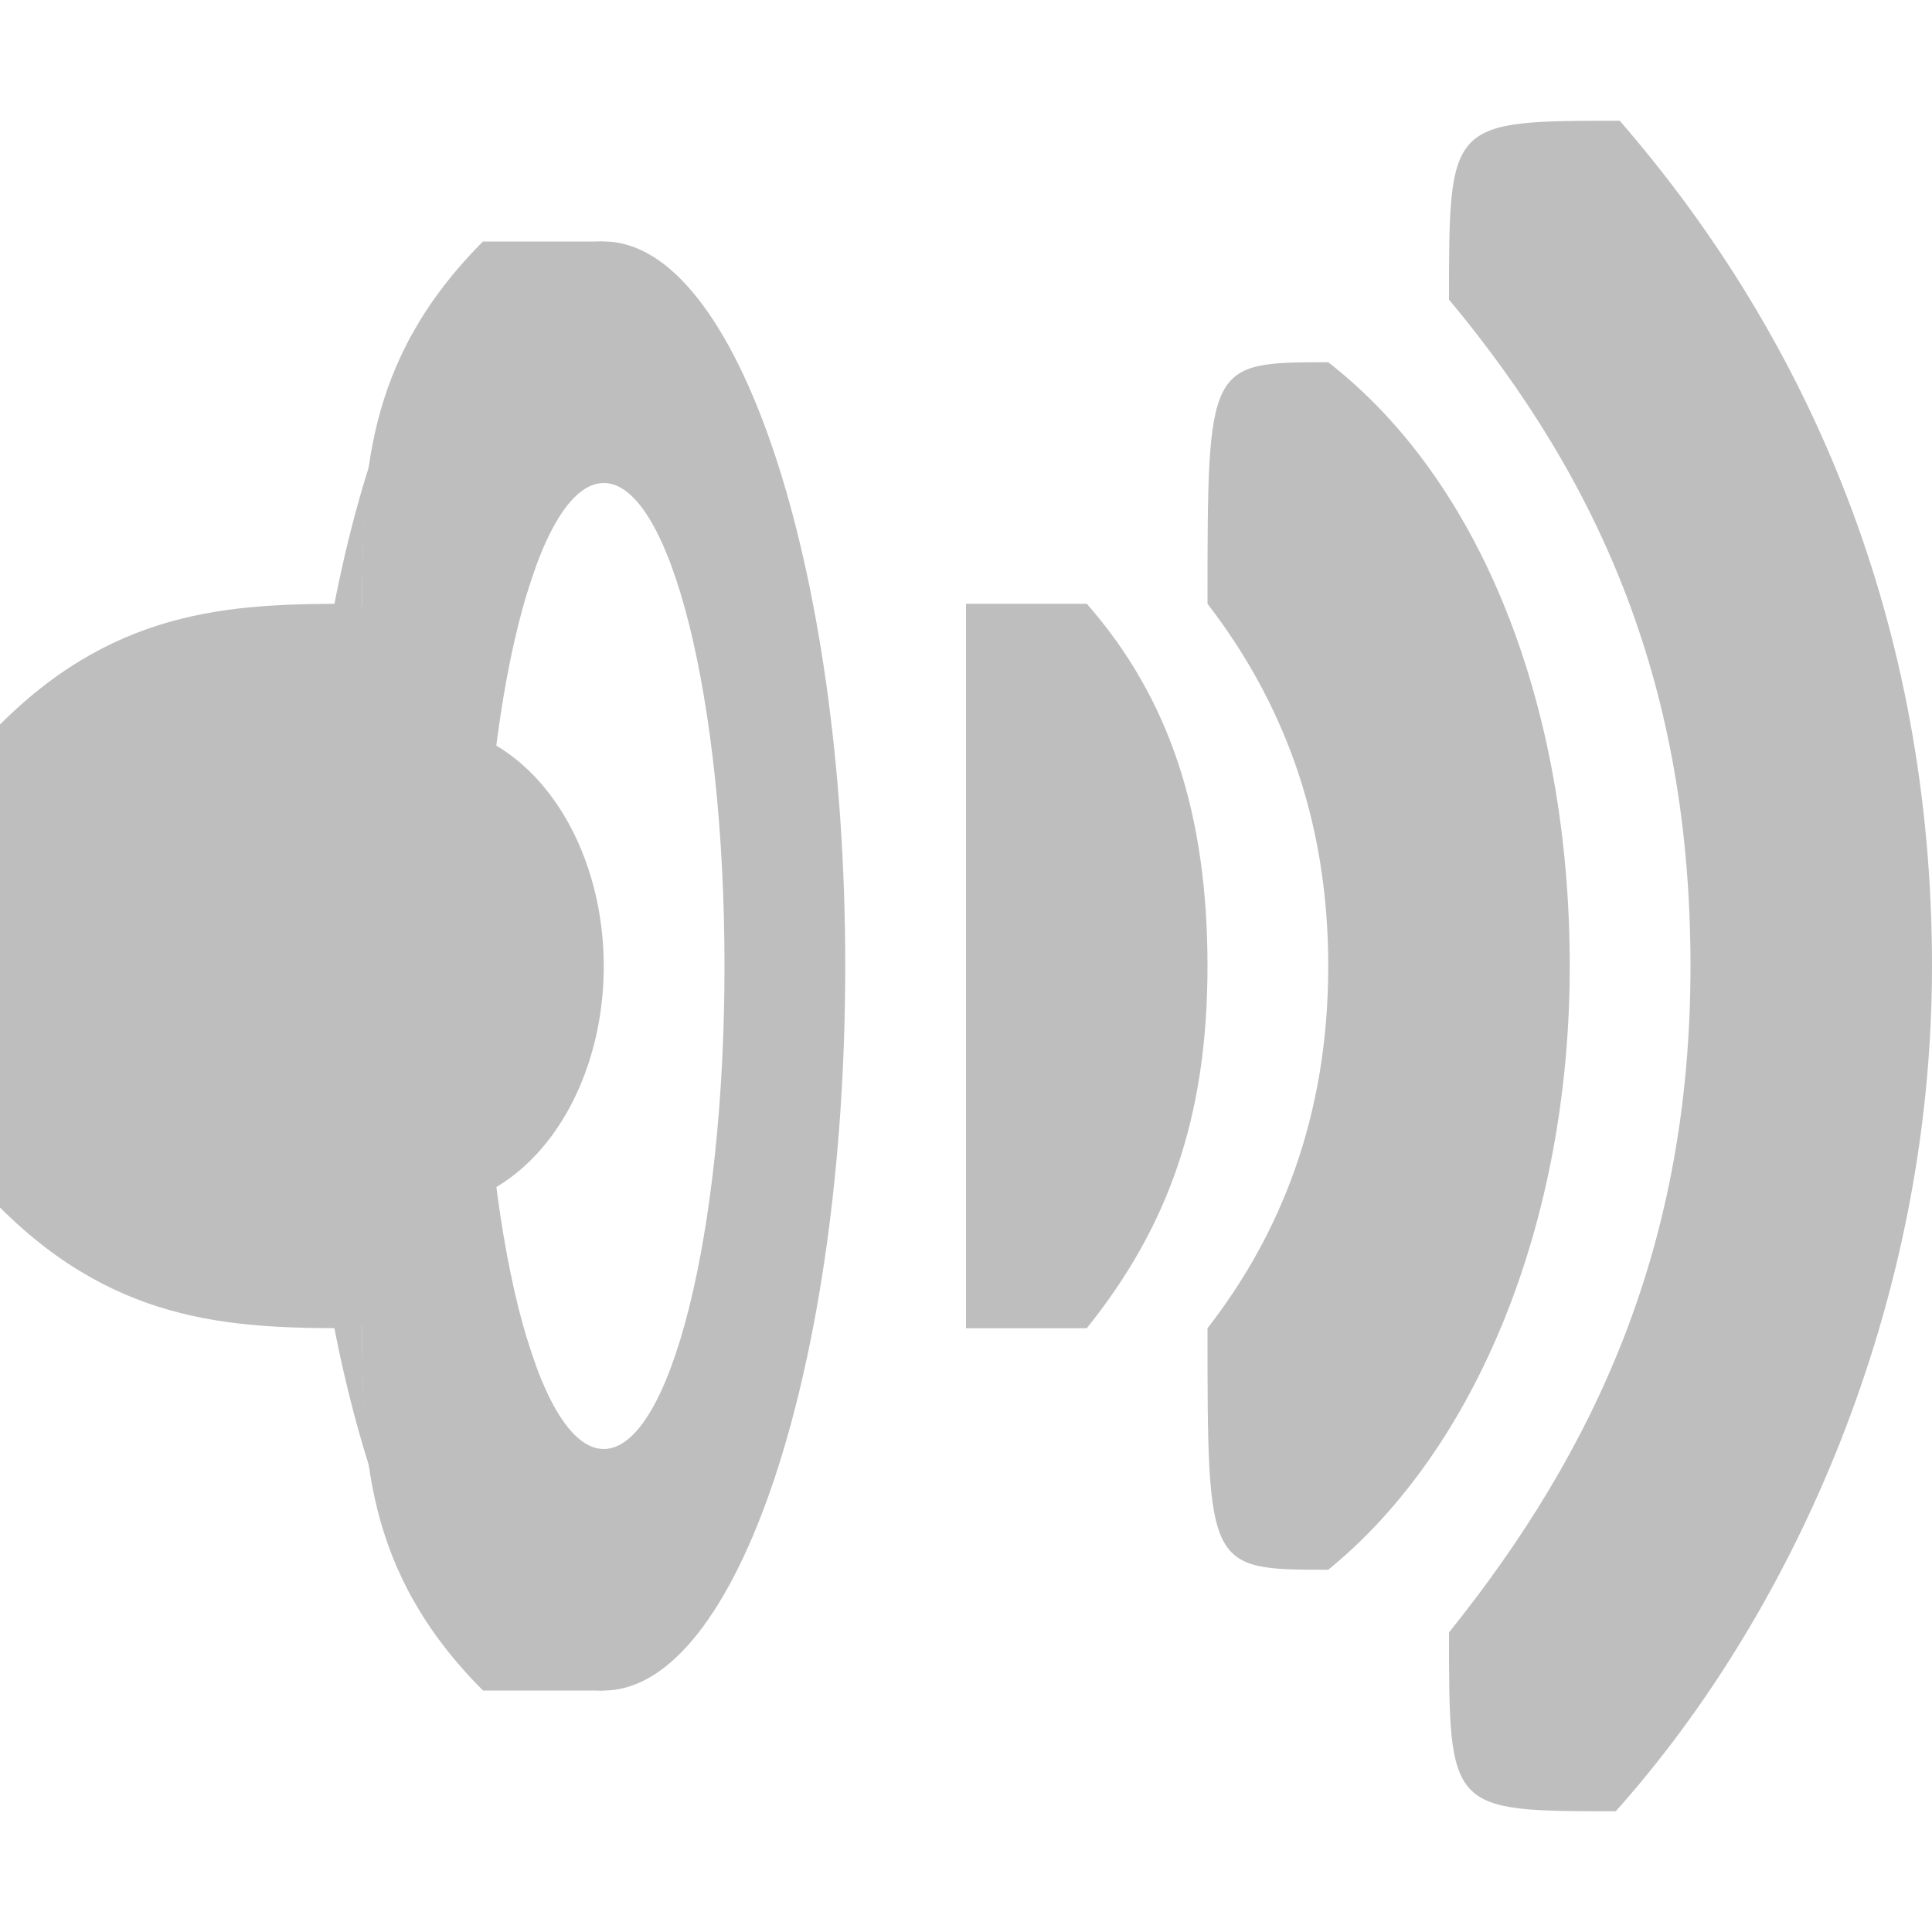 <?xml version="1.0" encoding="UTF-8" standalone="no"?>
<svg
   xmlns:dc="http://purl.org/dc/elements/1.1/"
   xmlns:cc="http://creativecommons.org/ns#"
   xmlns:rdf="http://www.w3.org/1999/02/22-rdf-syntax-ns#"
   xmlns:svg="http://www.w3.org/2000/svg"
   xmlns="http://www.w3.org/2000/svg"
   xmlns:sodipodi="http://sodipodi.sourceforge.net/DTD/sodipodi-0.dtd"
   xmlns:inkscape="http://www.inkscape.org/namespaces/inkscape"
   width="16"
   viewBox="0 0 16 16"
   height="16"
   id="svg2"
   version="1.1"
   inkscape:version="0.48.5 r10040"
   sodipodi:docname="audio-volume-high-symbolic.svg">
  <sodipodi:namedview
     pagecolor="#ffffff"
     bordercolor="#666666"
     borderopacity="1"
     objecttolerance="10"
     gridtolerance="10"
     guidetolerance="10"
     inkscape:pageopacity="0"
     inkscape:pageshadow="2"
     inkscape:window-width="1920"
     inkscape:window-height="1052"
     id="namedview32"
     showgrid="true"
     inkscape:zoom="47.977308"
     inkscape:cx="8.0815328"
     inkscape:cy="7.0678145"
     inkscape:window-x="0"
     inkscape:window-y="28"
     inkscape:window-maximized="1"
     inkscape:current-layer="svg2">
    <inkscape:grid
       type="xygrid"
       id="grid3011" />
  </sodipodi:namedview>
  <defs
     id="defs4">
    <clipPath
       id="clipPath6">
      <rect
         x="26.999"
         y="221.5"
         width="1.876"
         height="4.874"
         fill="#bebebe"
         color="#bebebe"
         id="rect8" />
    </clipPath>
    <clipPath
       id="clipPath10">
      <rect
         x="26.966"
         y="221.33"
         width="2.898"
         height="5.216"
         fill="#bebebe"
         color="#bebebe"
         id="rect12" />
    </clipPath>
    <clipPath
       id="clipPath14">
      <rect
         x="26.85"
         y="220.75"
         width="3.825"
         height="6.375"
         fill="#bebebe"
         color="#bebebe"
         id="rect16" />
    </clipPath>
  </defs>
  <path
     inkscape:connector-curvature="0"
     id="rect11714-3"
     style="color:#000000;fill:#bebebe"
     d="M 16,8 C 16,5.186 15,2.828 13.414,1 12,1 12,1 12,2.481 13.265,4 14,5.7 14,8 14,10.3 13.22,12 12,13.519 12,15 12,15 13.381,15 14.847,13.36 16,10.814 16,8 z"
     sodipodi:nodetypes="sccsccs" />
  <path
     inkscape:connector-curvature="0"
     id="rect11703-1"
     style="color:#000000;fill:#bebebe"
     d="m 13,8 c 0,-2.167 -0.739,-4.02 -2,-5 -1,0 -1,0 -1,2 0.607,0.789 1,1.759 1,3 0,1.241 -0.393,2.219 -1,3 0,2 0,2 1,2 1.223,-0.995 2,-2.873 2,-5 z"
     sodipodi:nodetypes="sccsccs" />
  <path
     inkscape:connector-curvature="0"
     id="path6297-6"
     style="text-indent:0;text-transform:none;block-progression:tb;color:#000000;fill:#bebebe"
     d="M 10,8 C 10,6.743 9.688,5.784 9,5 H 8 V 8 8.375 11 h 1 c 0.672,-0.837 1,-1.743 1,-3 z" />
  <path
     style="fill:#bebebe;fill-opacity:1;stroke:none"
     d="M 0,6 C 1,5 2,5 2.987,5 l 0,6 C 2,11 1,11 0,10 z"
     id="rect3034"
     inkscape:connector-curvature="0"
     sodipodi:nodetypes="ccccc" />
  <path
     style="fill:#bebebe;fill-opacity:1;stroke:none"
     d="M 5 2 C 3.895 2 3 4.686 3 8 C 3 11.314 3.895 14 5 14 C 6.105 14 7 11.314 7 8 C 7 4.686 6.105 2 5 2 z M 5 4 C 5.552 4 6 5.791 6 8 C 6 10.209 5.552 12 5 12 C 4.448 12 4 10.209 4 8 C 4 5.791 4.448 4 5 4 z "
     id="path3807" />
  <path
     sodipodi:type="arc"
     style="fill:#bebebe;fill-opacity:1;stroke:none"
     id="path3817"
     sodipodi:cx="4.5"
     sodipodi:cy="7.8727059"
     sodipodi:rx="1.5"
     sodipodi:ry="0.872706"
     d="m 6,7.873 a 1.5,0.873 0 1 1 -3,0 1.5,0.873 0 1 1 3,0 z"
     transform="matrix(1,0,0,2.292,-1,-10.042)" />
  <path
     style="fill:#bebebe;fill-opacity:1;stroke:none"
     d="M 3.062,3.844 C 2.911,4.317 2.781,4.867 2.688,5.469 L 3,5 C 3,4.615 3.005,4.229 3.062,3.844 z m -0.375,6.688 c 0.094,0.601 0.224,1.152 0.375,1.625 C 3.005,11.771 3,11.385 3,11 z"
     id="path3869"
     inkscape:connector-curvature="0"
     sodipodi:nodetypes="cccccccc" />
  <path
     style="fill:#bebebe;fill-opacity:1;stroke:none"
     d="M 4,2 C 3,3 3,4 3,5 l -2,3 2,3 c 0,1 0,2 1,3 L 5,14 5,13 4,10 4,6 5,3 5,2 z"
     id="path3875"
     inkscape:connector-curvature="0"
     sodipodi:nodetypes="cccccccccccc" />
</svg>
